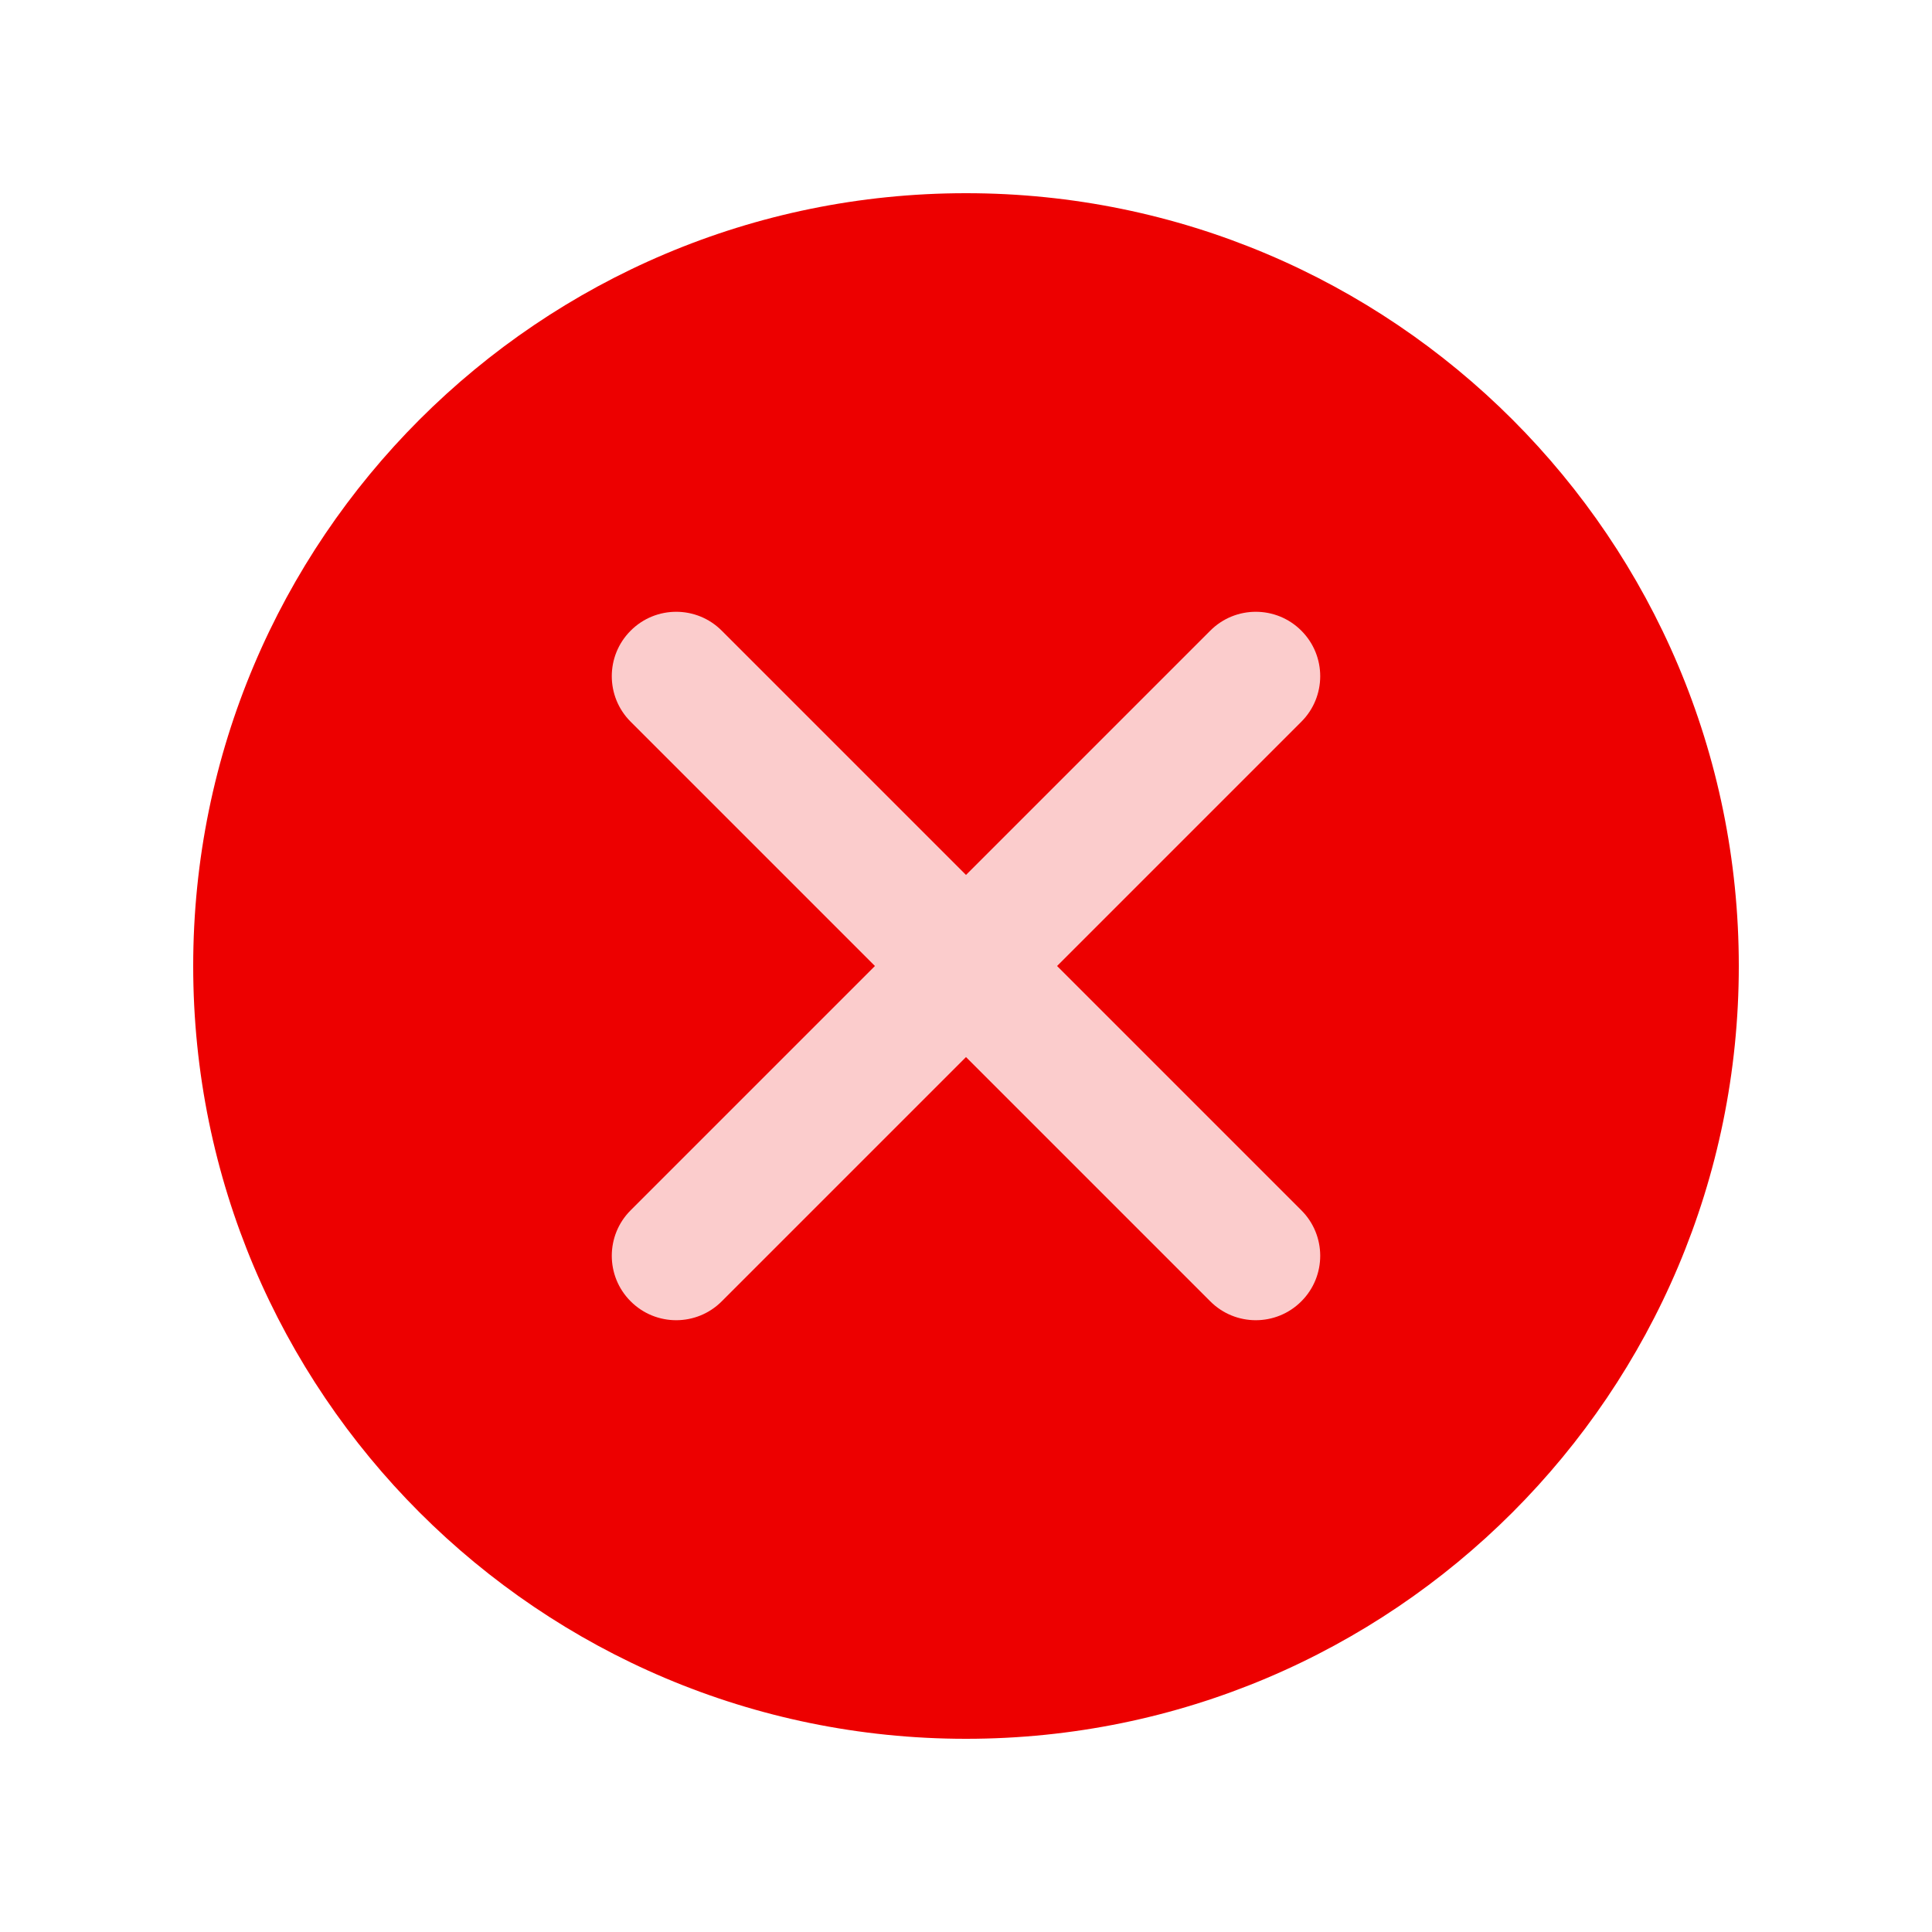 <svg width="30" height="30" viewBox="0 0 30 30" fill="none" xmlns="http://www.w3.org/2000/svg">
<g clip-path="url(#clip0_6837_340)">
<path d="M15 3C8.373 3 3 8.373 3 15C3 21.627 8.373 27 15 27C21.627 27 27 21.627 27 15C27 8.373 21.627 3 15 3Z" fill="#ED0000"/>
<path fill-rule="evenodd" clip-rule="evenodd" d="M11.207 9.793C10.817 9.402 10.183 9.402 9.793 9.793C9.402 10.183 9.402 10.817 9.793 11.207L13.586 15L9.793 18.793C9.402 19.183 9.402 19.817 9.793 20.207C10.183 20.598 10.817 20.598 11.207 20.207L15 16.414L18.793 20.207C19.183 20.598 19.817 20.598 20.207 20.207C20.598 19.817 20.598 19.183 20.207 18.793L16.414 15L20.207 11.207C20.598 10.817 20.598 10.183 20.207 9.793C19.817 9.402 19.183 9.402 18.793 9.793L15 13.586L11.207 9.793Z" fill="#FBCCCC"/>
</g>
<defs>
<clipPath id="clip0_6837_340">
<rect width="30" height="30" fill="white"/>
</clipPath>
</defs>
</svg>
